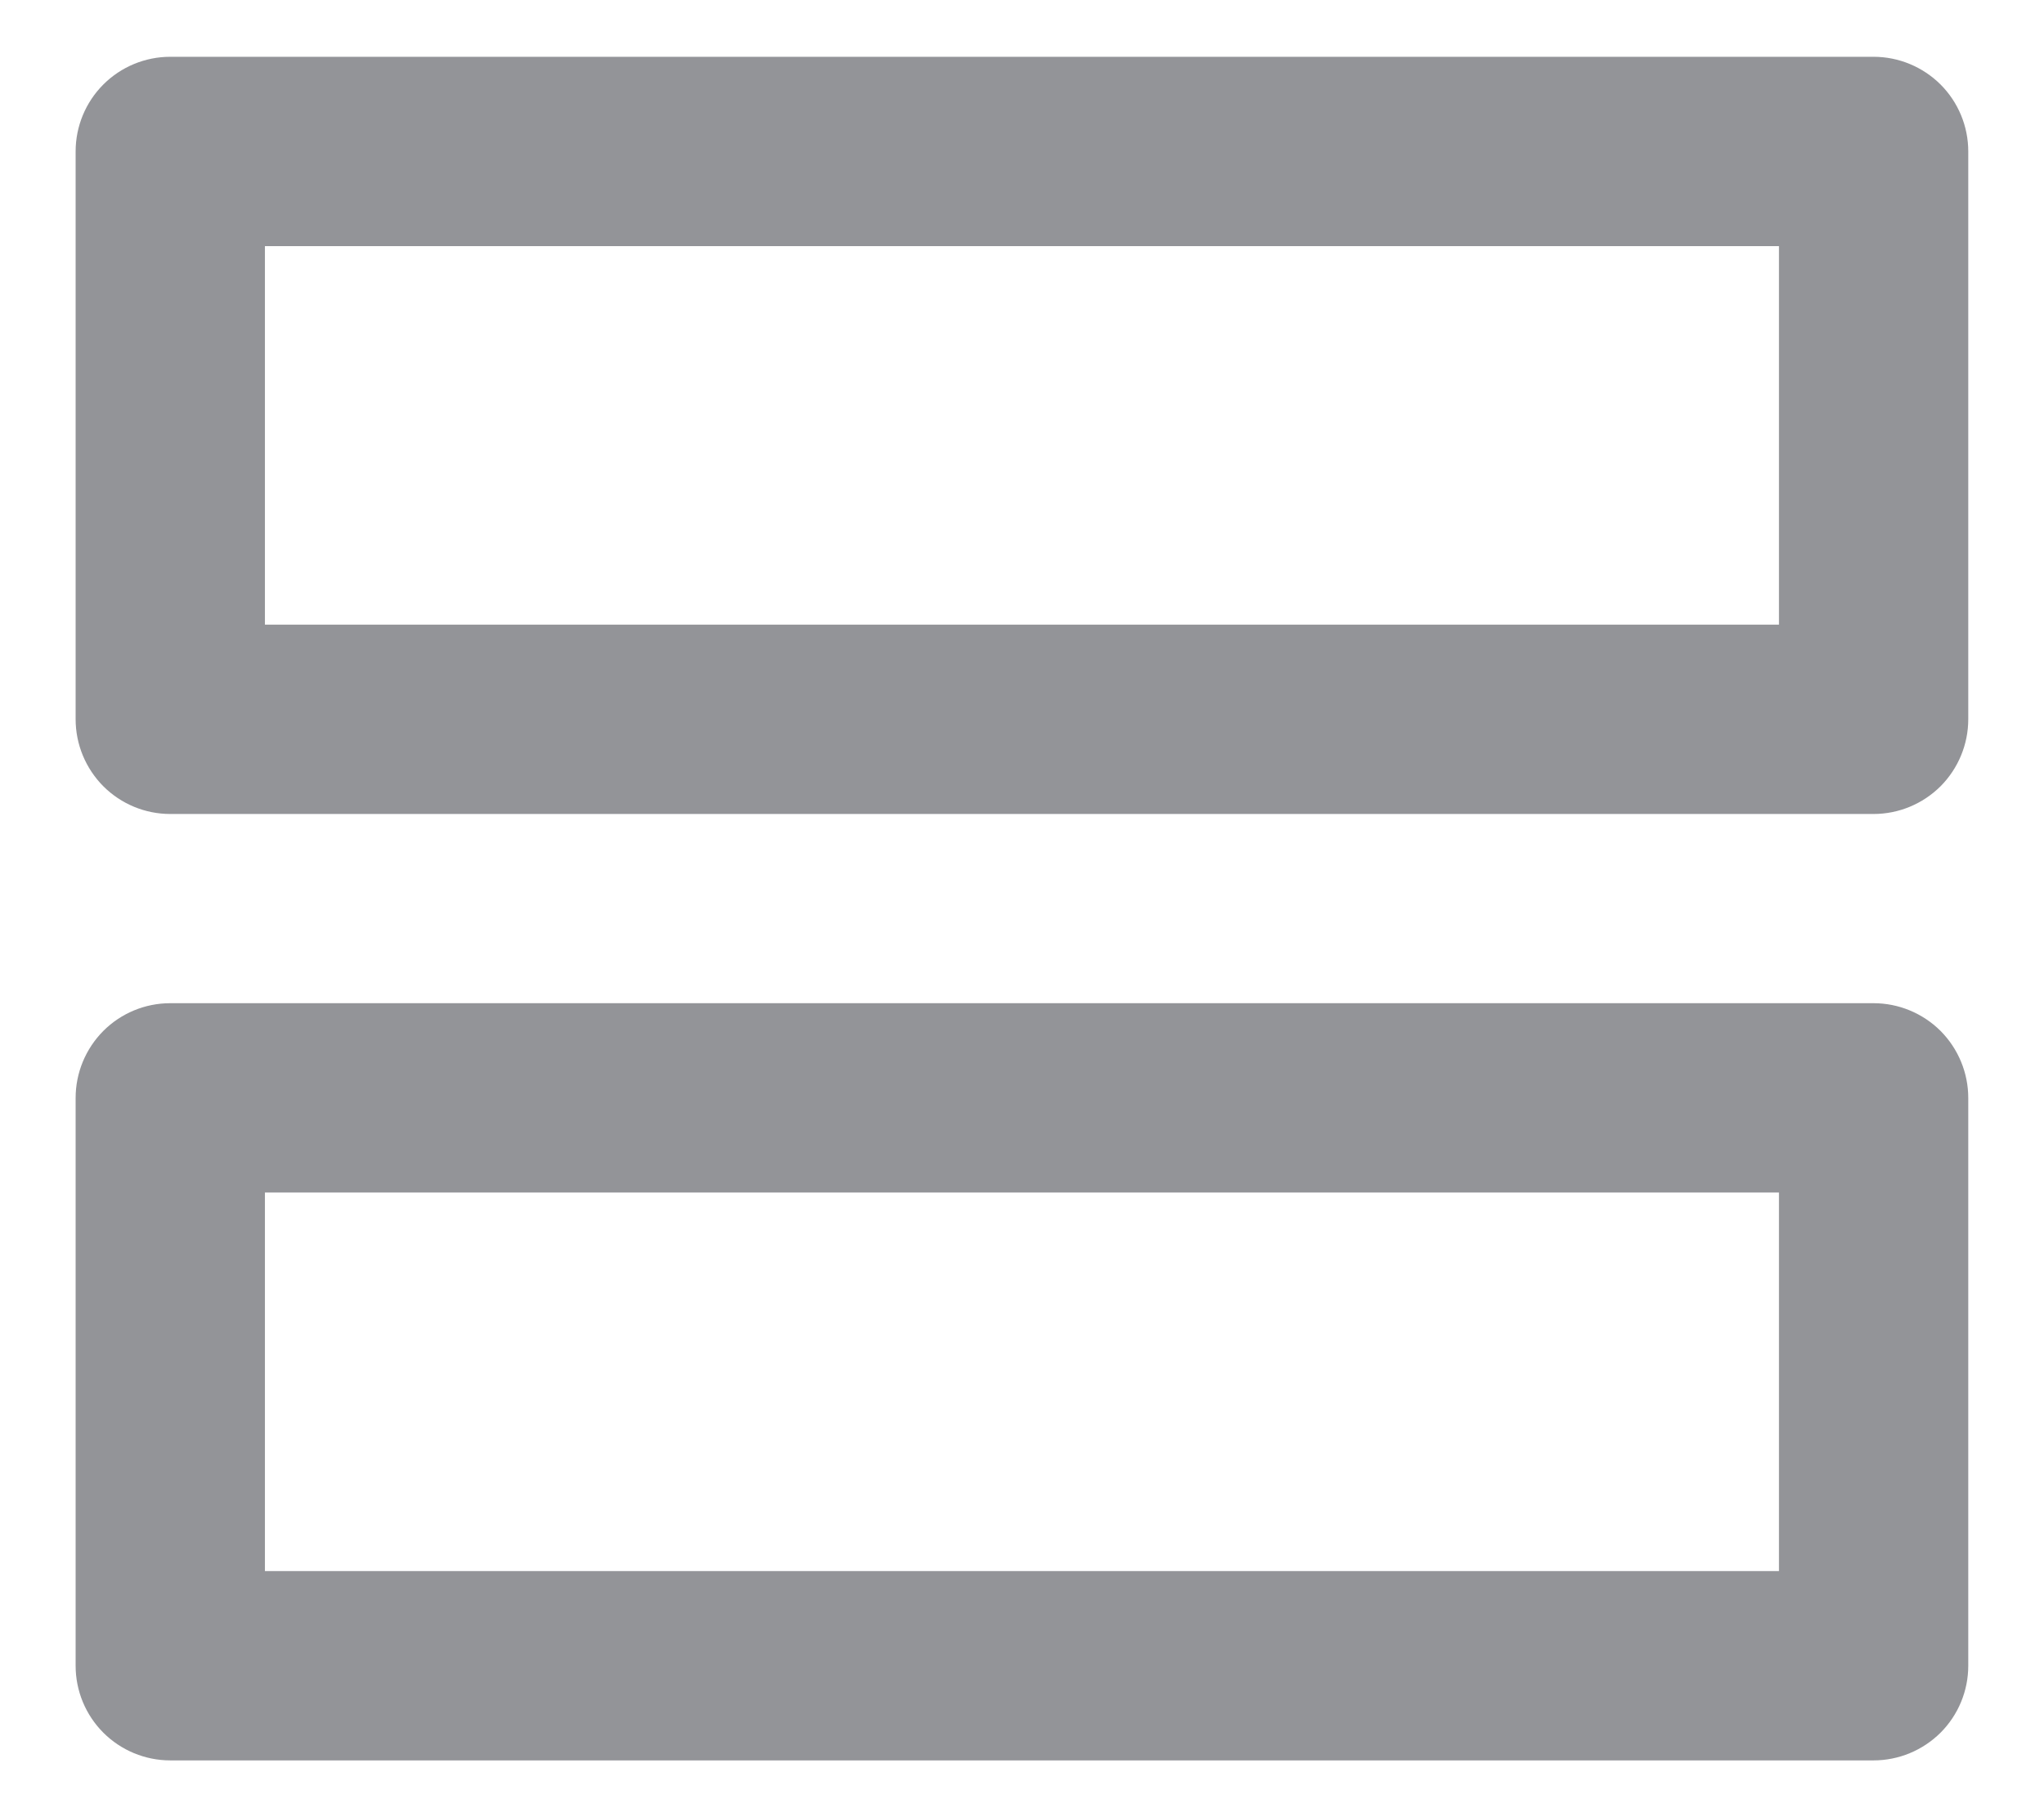 <svg width="18" height="16" viewBox="0 0 18 16" fill="none" xmlns="http://www.w3.org/2000/svg">
<path d="M16.499 8.833H1.499C1.278 8.833 1.066 8.921 0.91 9.077C0.754 9.234 0.666 9.446 0.666 9.667V14.667C0.666 14.888 0.754 15.1 0.91 15.256C1.066 15.412 1.278 15.5 1.499 15.5H16.499C16.72 15.5 16.932 15.412 17.089 15.256C17.245 15.1 17.333 14.888 17.333 14.667V9.667C17.333 9.446 17.245 9.234 17.089 9.077C16.932 8.921 16.72 8.833 16.499 8.833ZM15.666 13.833H2.333V10.5H15.666V13.833ZM16.499 0.5H1.499C1.278 0.5 1.066 0.588 0.91 0.744C0.754 0.9 0.666 1.112 0.666 1.333V6.333C0.666 6.554 0.754 6.766 0.91 6.923C1.066 7.079 1.278 7.167 1.499 7.167H16.499C16.72 7.167 16.932 7.079 17.089 6.923C17.245 6.766 17.333 6.554 17.333 6.333V1.333C17.333 1.112 17.245 0.9 17.089 0.744C16.932 0.588 16.72 0.5 16.499 0.5ZM15.666 5.5H2.333V2.167H15.666V5.5Z" fill="#939498"/>
</svg>
